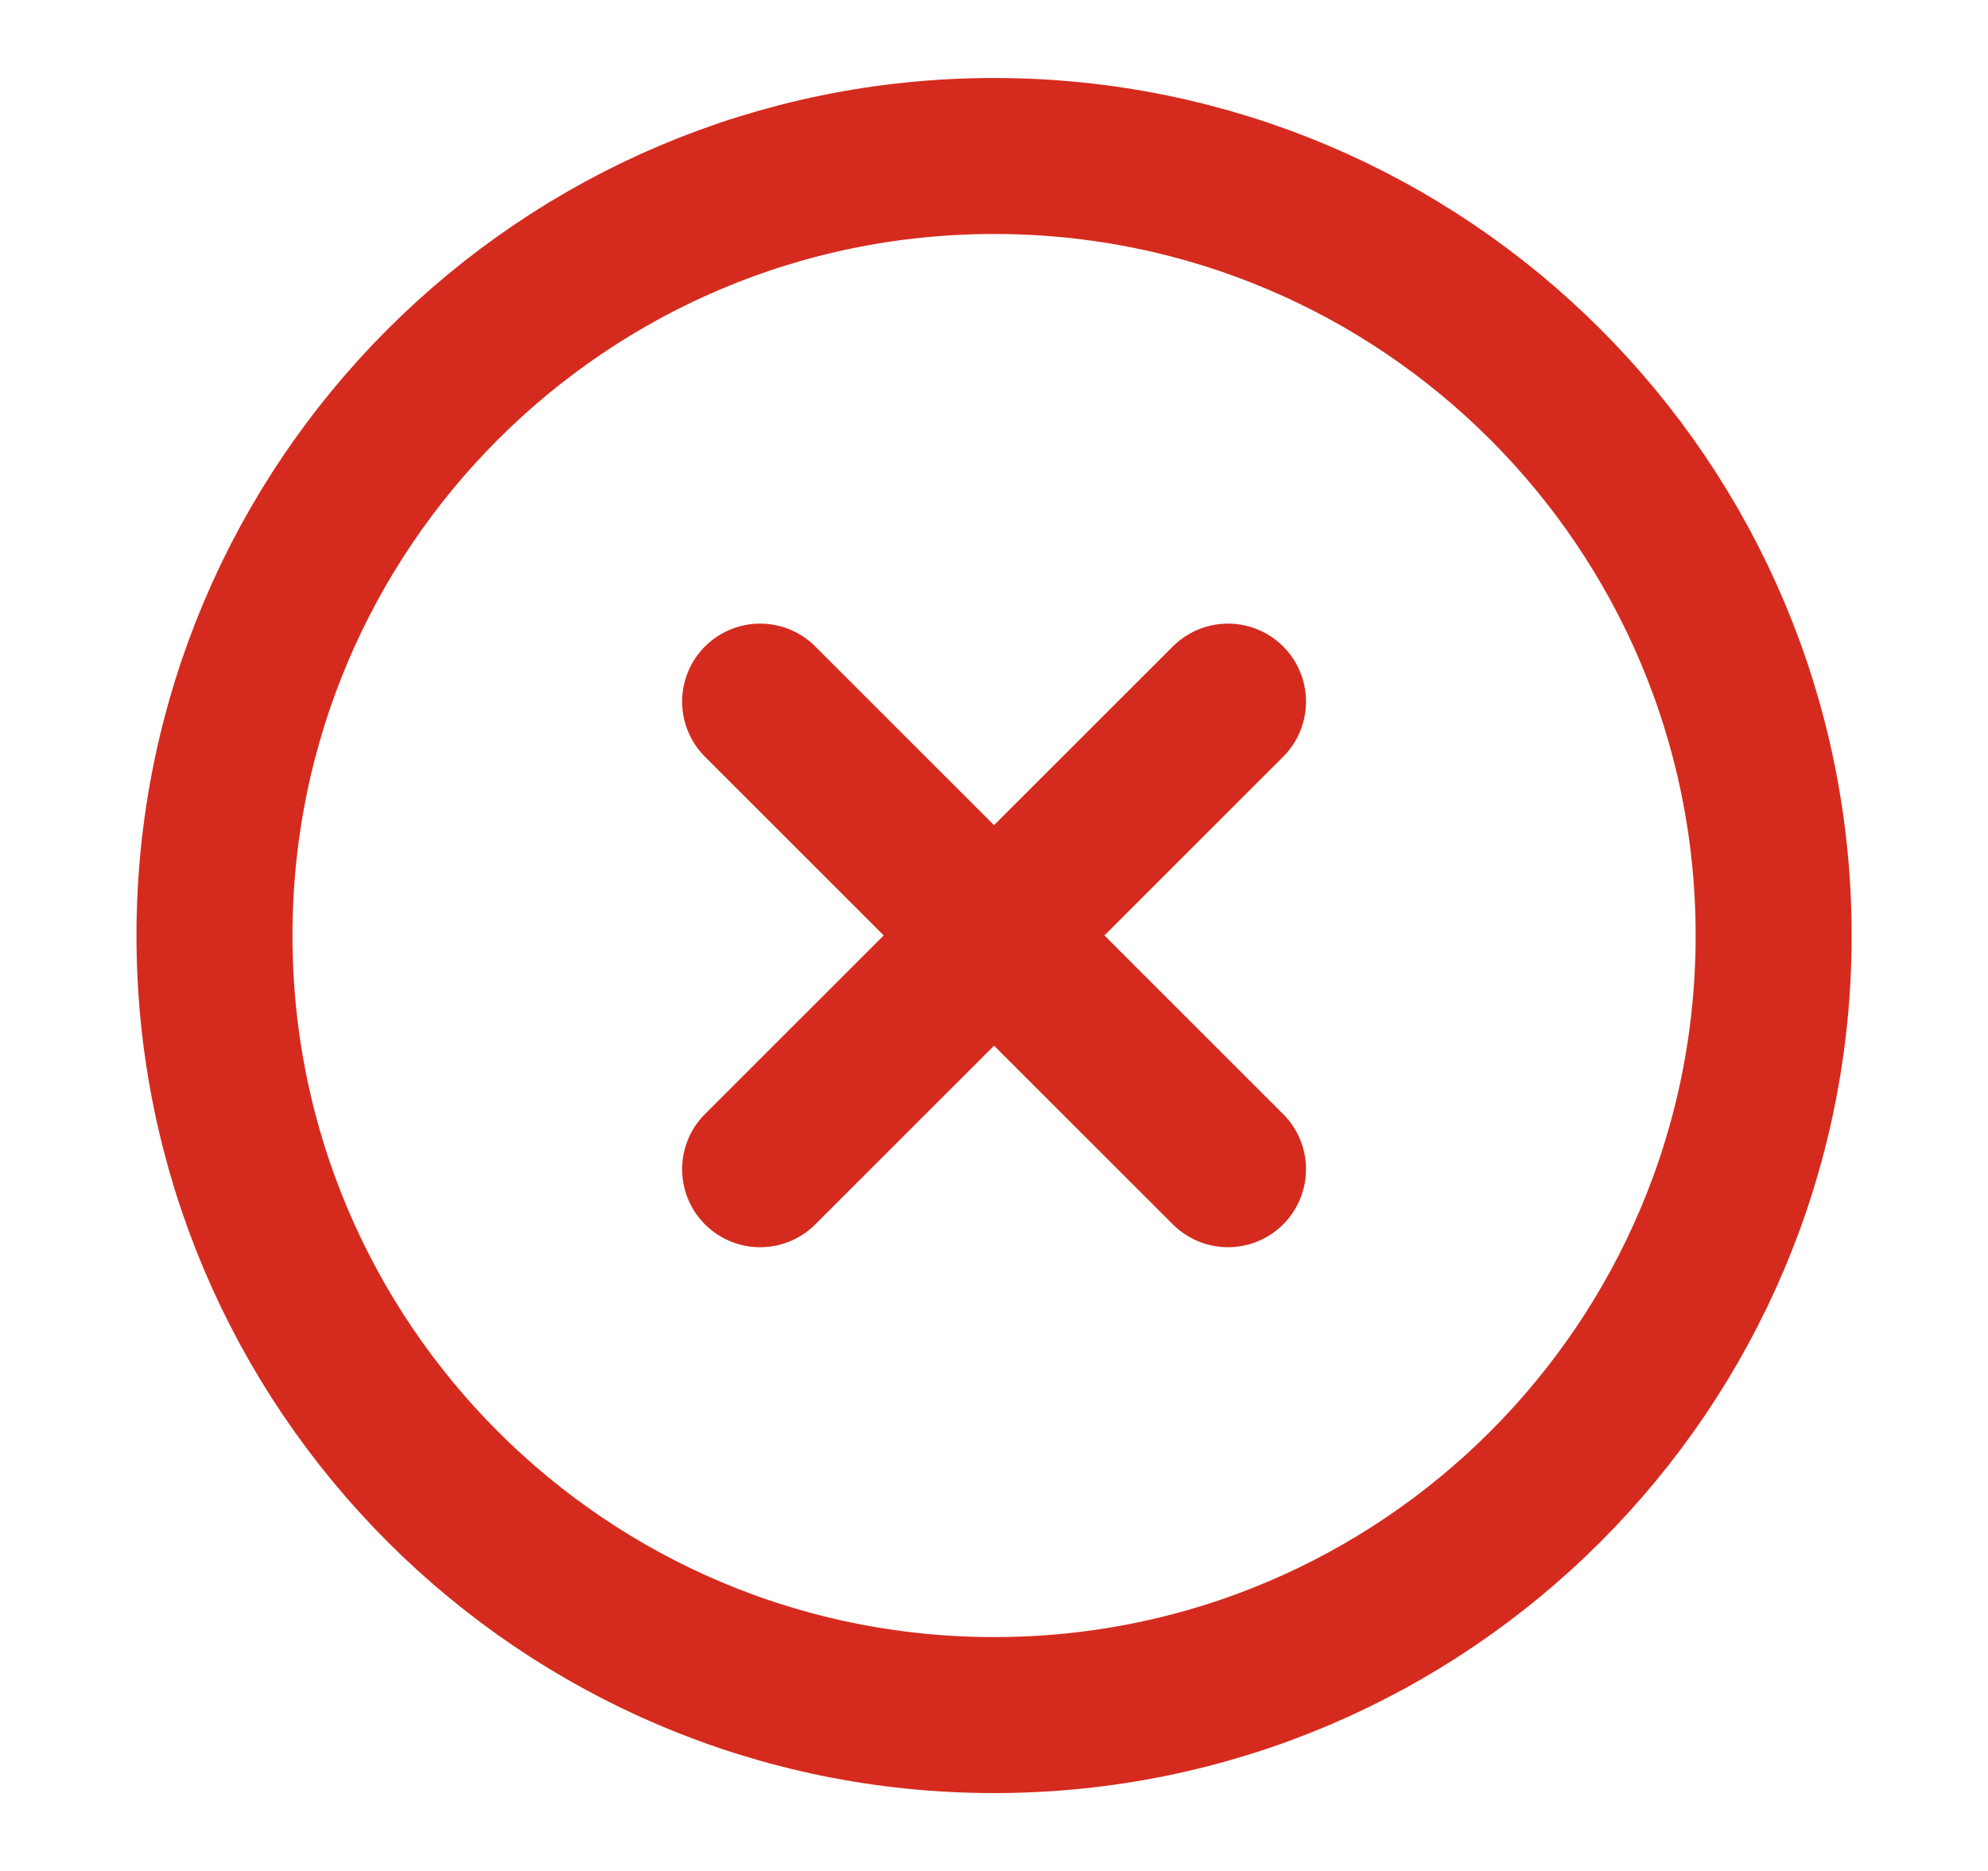 <svg width="17" height="16" viewBox="0 0 17 16" fill="none" xmlns="http://www.w3.org/2000/svg">
<path d="M10.501 6L6.5 9.999M6.5 6L10.501 9.999M15.167 8.001C15.167 11.682 12.182 14.667 8.501 14.667C4.819 14.667 1.834 11.682 1.834 8.001C1.834 4.319 4.819 1.334 8.501 1.334C12.182 1.334 15.167 4.319 15.167 8.001Z" stroke="#D52B1E" stroke-width="1.334" stroke-linecap="round" stroke-linejoin="round"/>
</svg>
